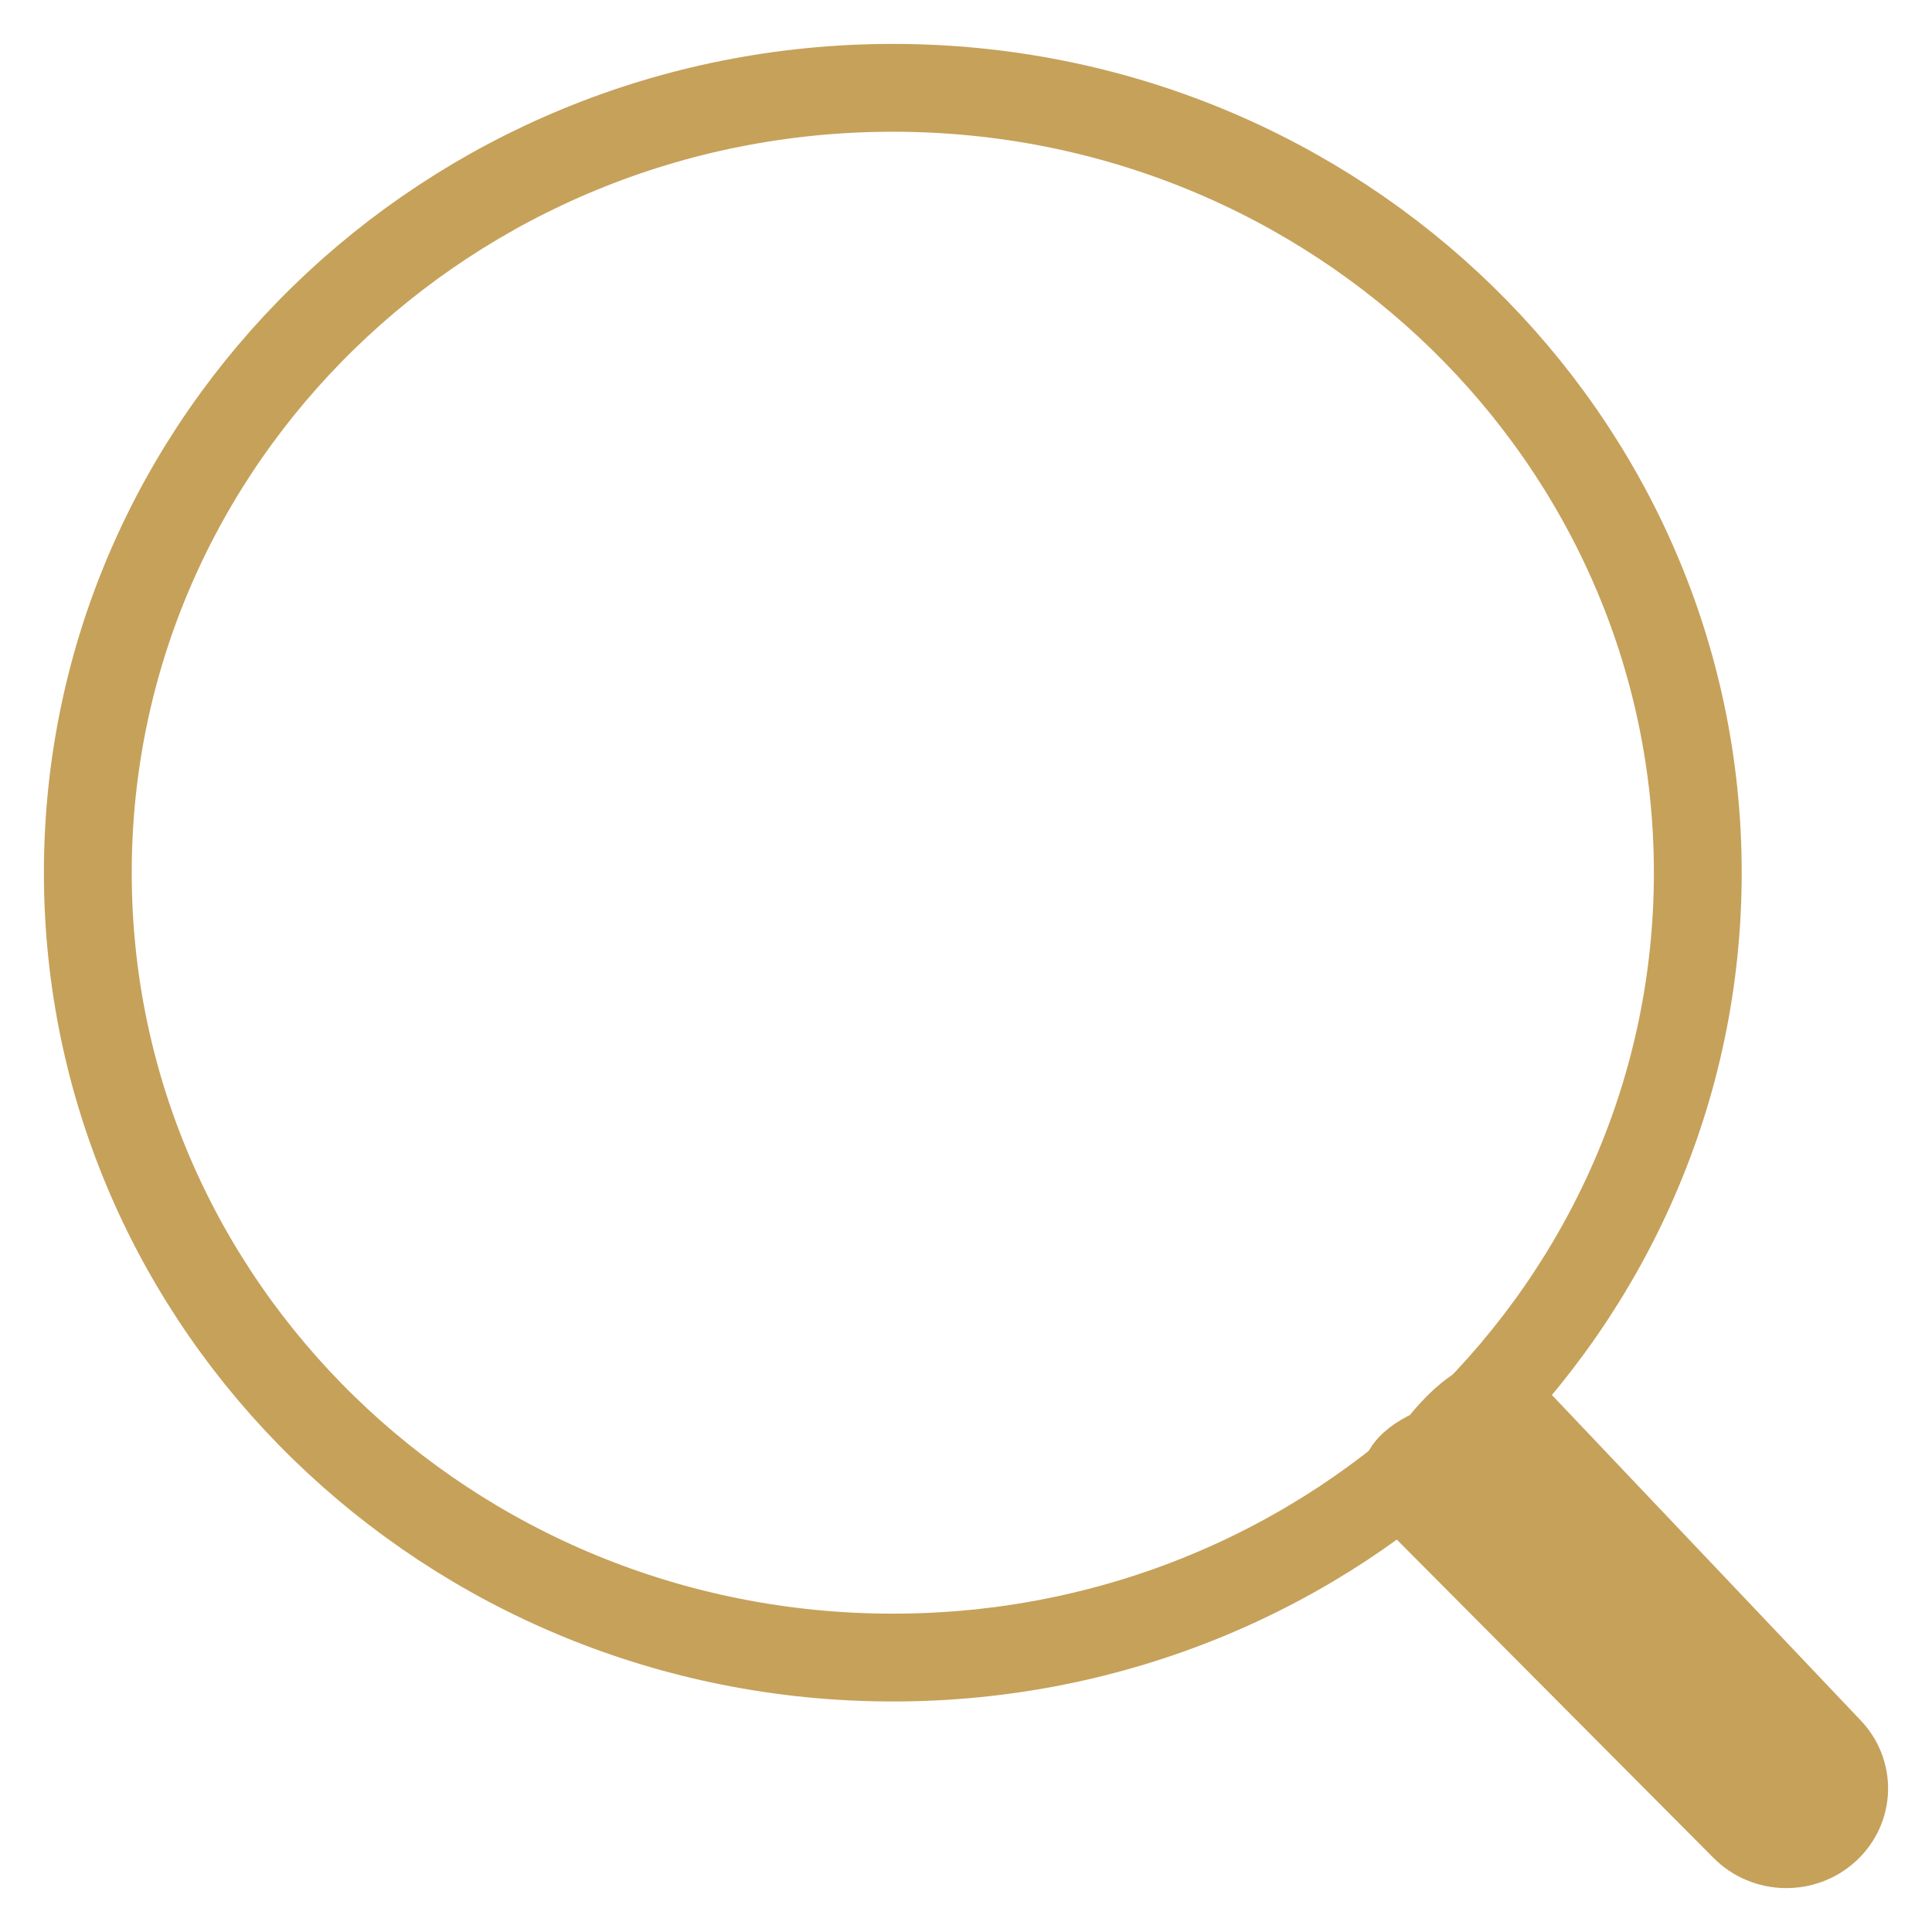 <svg width="22" height="22" viewBox="0 0 22 22" fill="none" xmlns="http://www.w3.org/2000/svg">
<path d="M10.167 18.875C15.229 18.875 19.333 14.873 19.333 9.938C19.333 5.001 15.229 1 10.167 1C5.104 1 1 5.001 1 9.938C1 14.873 5.104 18.875 10.167 18.875V18.875Z" stroke="#C6A15A" stroke-linecap="square"/>
<path d="M16.064 16.982L19.865 20.802C20.115 21.057 20.532 21.067 20.795 20.825C21.059 20.584 21.069 20.182 20.819 19.928L17.144 16.055C16.894 15.8 16.373 16.518 16.373 16.518C16.373 16.518 15.814 16.728 16.064 16.982Z" fill="#C6A15A" stroke="#C6A15A" stroke-linecap="square"/>
</svg>
